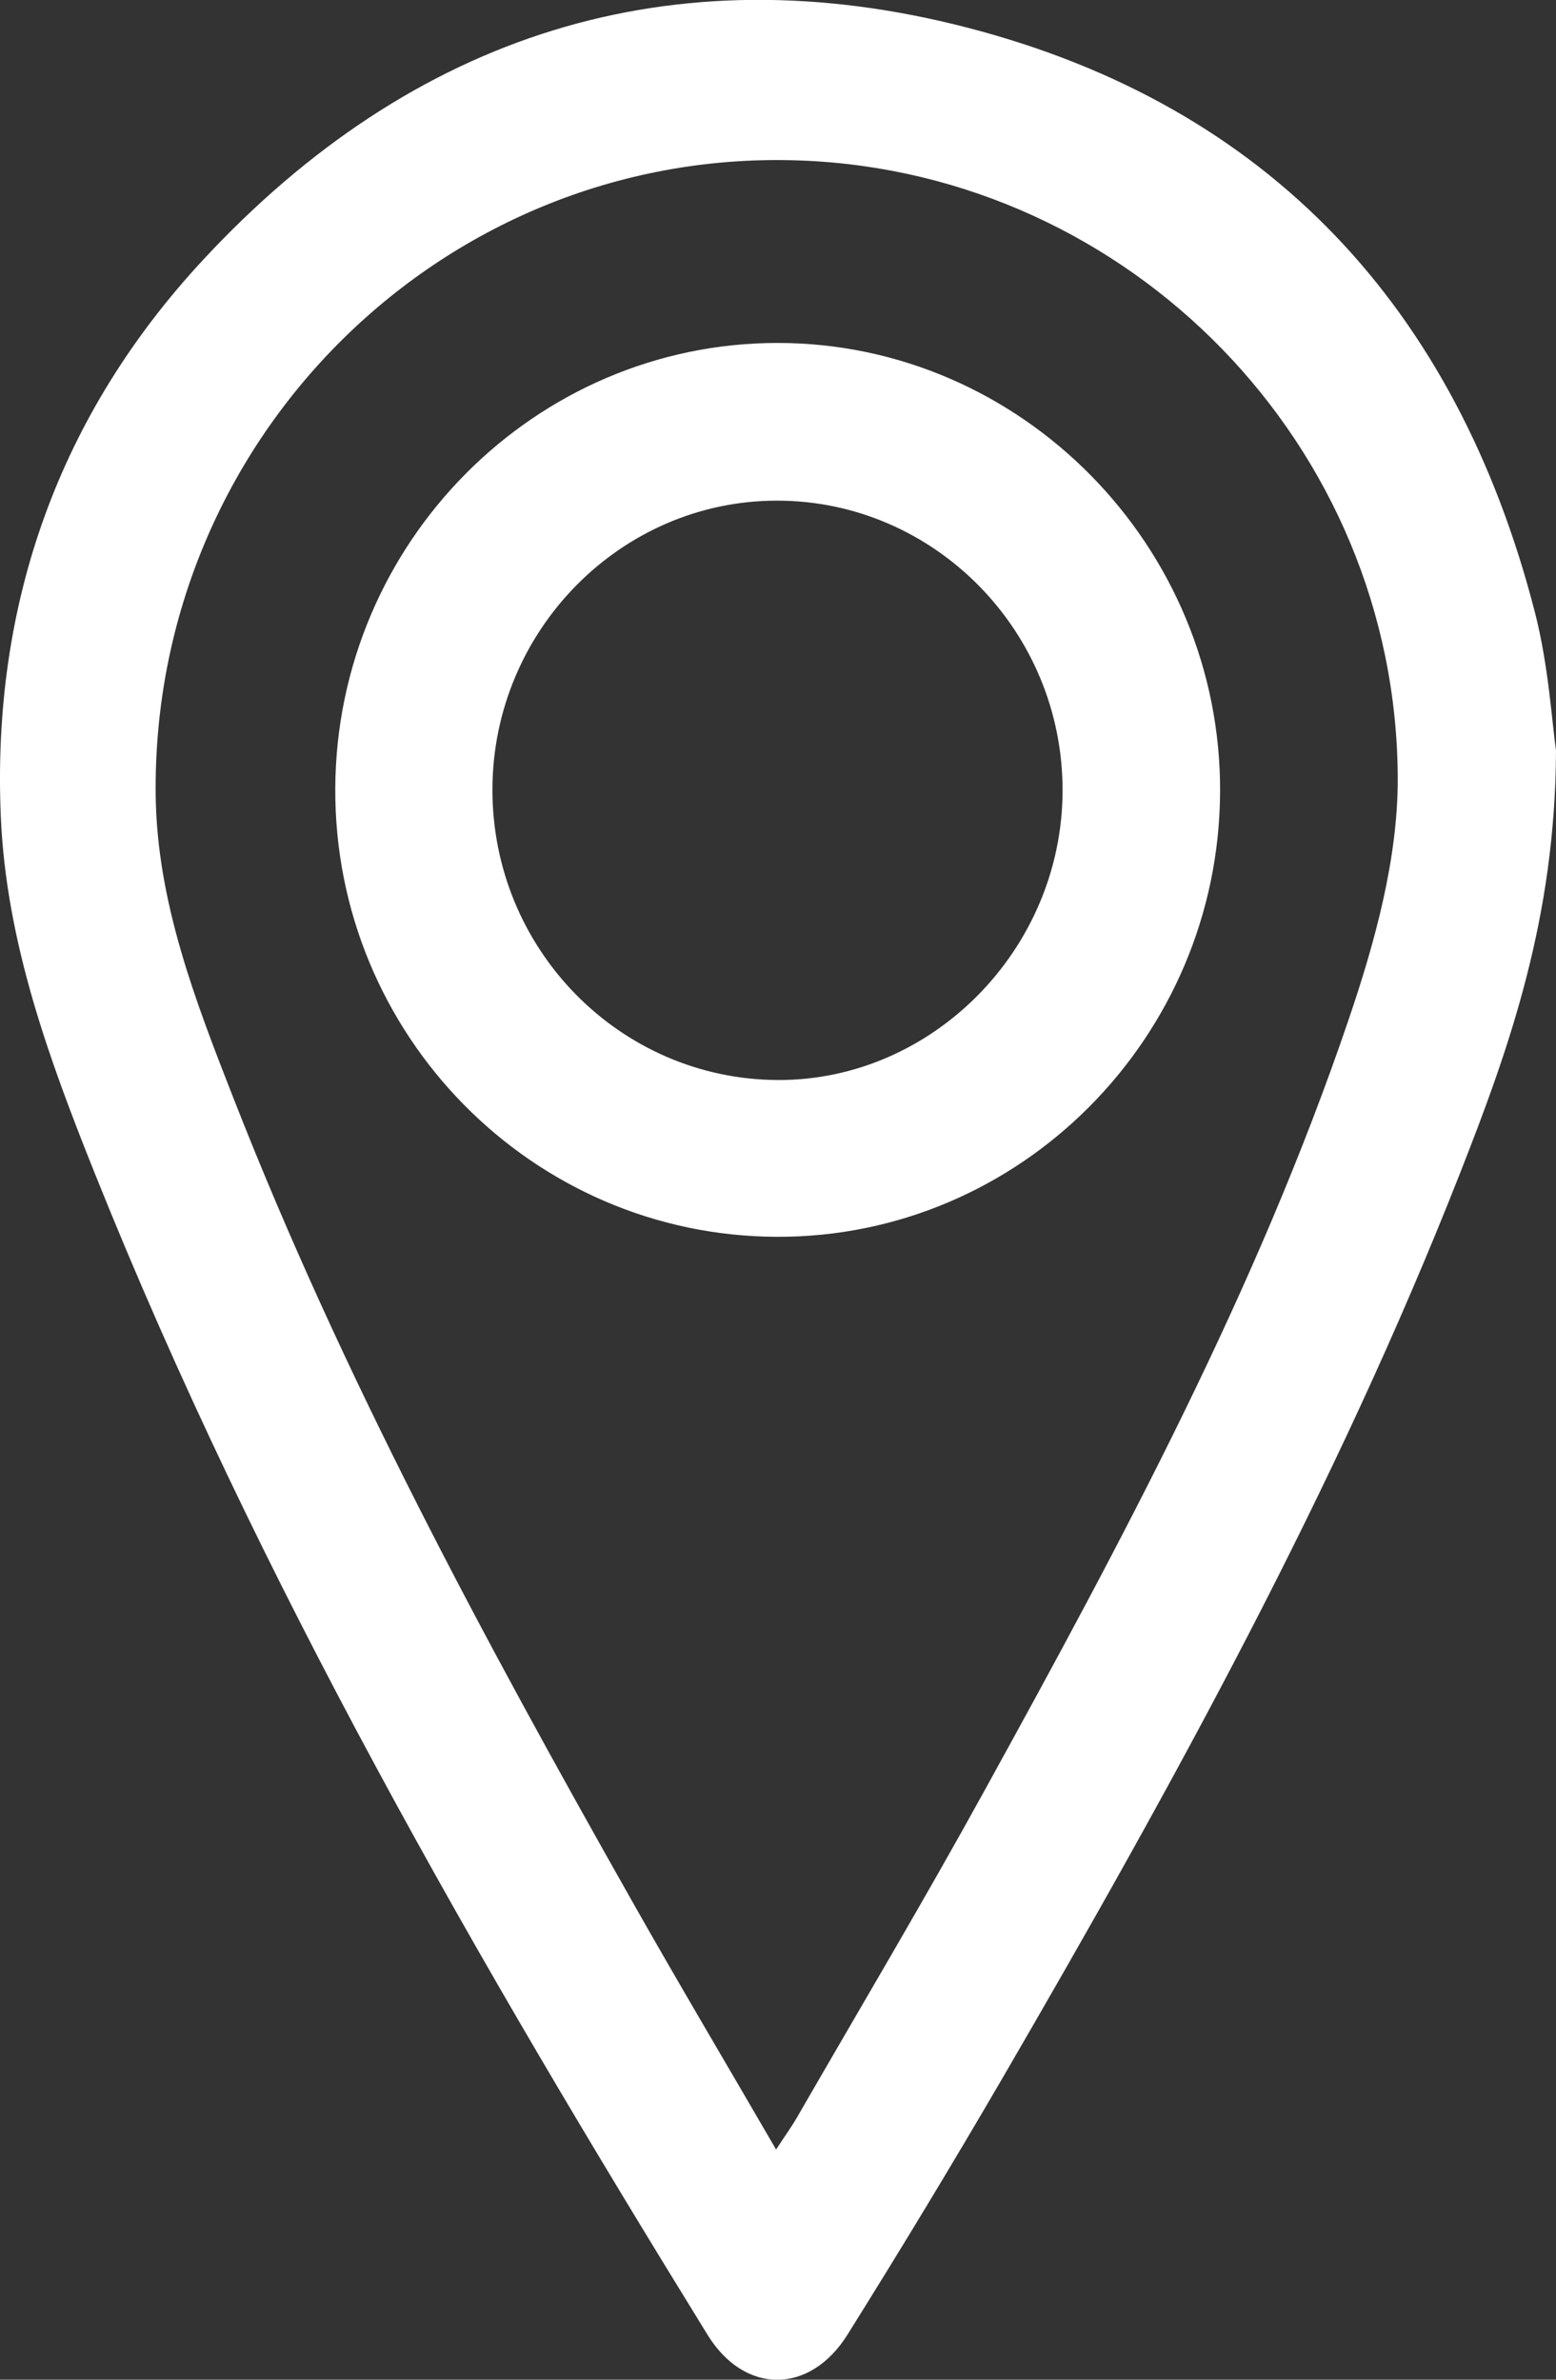 <svg xmlns="http://www.w3.org/2000/svg" xmlns:xlink="http://www.w3.org/1999/xlink" preserveAspectRatio="xMidYMid" width="17" height="26" viewBox="0 0 17 26">
  <rect x="0" y="0" width="17" height="26" fill="#333333" stroke="none"/>
  <defs>
    <style>
      .cls-1 {
        fill: #fff;
        fill-rule: evenodd;
      }
    </style>
  </defs>
  <path d="M15.948,12.827 C14.592,16.276 12.811,19.507 10.956,22.699 C10.406,23.644 9.839,24.581 9.259,25.508 C8.849,26.163 8.135,26.167 7.730,25.509 C5.218,21.435 2.828,17.292 1.039,12.828 C0.537,11.575 0.068,10.297 0.009,8.925 C-0.092,6.591 0.648,4.531 2.219,2.839 C4.506,0.375 7.341,-0.538 10.580,0.305 C13.859,1.158 15.913,3.365 16.768,6.684 C16.920,7.272 16.955,7.891 17.000,8.198 C16.993,10.031 16.494,11.439 15.948,12.827 ZM8.757,1.754 C4.881,1.602 1.653,4.764 1.701,8.693 C1.716,9.860 2.137,10.942 2.555,12.009 C3.747,15.054 5.294,17.920 6.897,20.756 C7.403,21.652 7.928,22.535 8.479,23.485 C8.588,23.319 8.654,23.228 8.710,23.130 C9.396,21.940 10.099,20.759 10.761,19.555 C12.259,16.835 13.730,14.096 14.734,11.141 C15.022,10.294 15.274,9.380 15.271,8.499 C15.257,4.860 12.342,1.894 8.757,1.754 ZM8.490,13.513 C5.814,13.506 3.648,11.304 3.663,8.608 C3.679,5.926 5.848,3.745 8.499,3.747 C11.161,3.749 13.345,5.969 13.330,8.656 C13.315,11.340 11.143,13.521 8.490,13.513 ZM8.488,5.470 C6.784,5.470 5.386,6.887 5.380,8.620 C5.375,10.369 6.771,11.793 8.499,11.800 C10.188,11.806 11.602,10.373 11.609,8.646 C11.616,6.899 10.211,5.469 8.488,5.470 Z" class="cls-1"/>
</svg>
